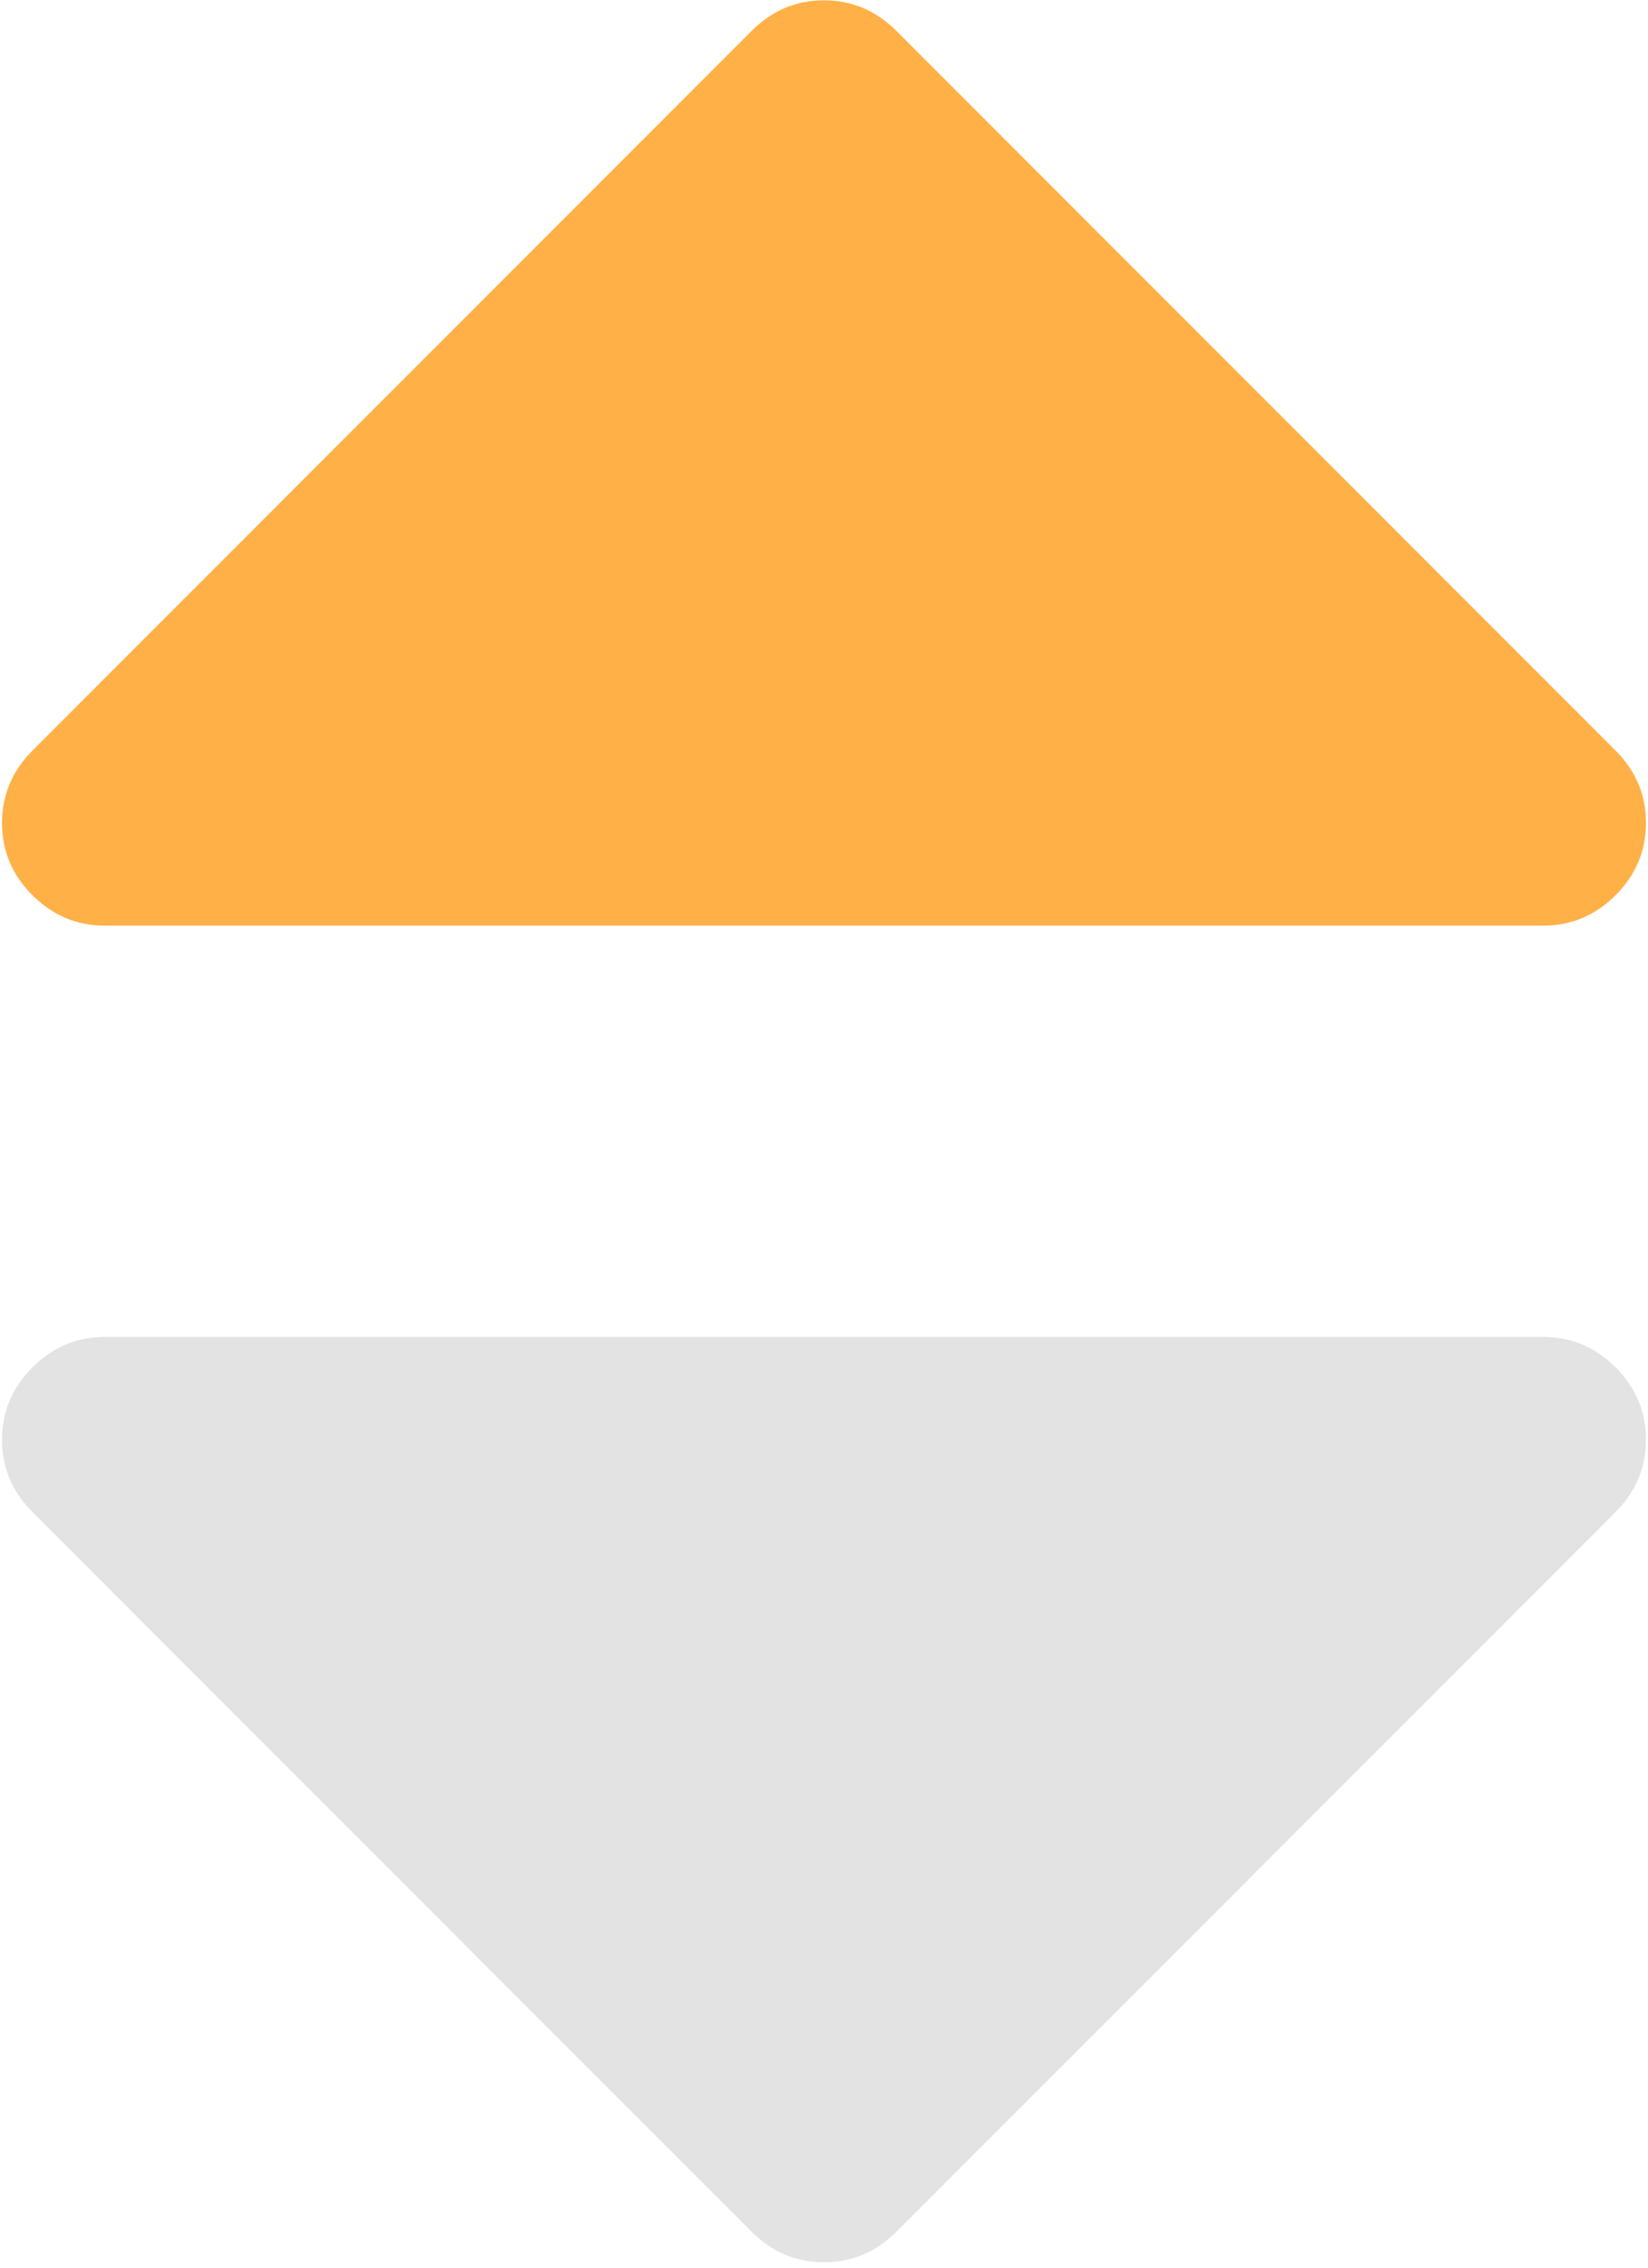 <?xml version="1.0" encoding="UTF-8" standalone="no"?>
<svg width="40px" height="55px" viewBox="0 0 40 55" version="1.1" xmlns="http://www.w3.org/2000/svg" xmlns:xlink="http://www.w3.org/1999/xlink">
    <!-- Generator: Sketch 49 (51002) - http://www.bohemiancoding.com/sketch -->
    <title>icon-sort-asc</title>
    <desc>Created with Sketch.</desc>
    <defs></defs>
    <g id="Page-1" stroke="none" stroke-width="1" fill="none" fill-rule="evenodd">
        <g id="icon-sort-asc" fill-rule="nonzero">
            <path d="M39.213,33.164 C39.705,33.656 39.951,34.246 39.951,34.918 C39.951,35.59 39.705,36.18 39.213,36.672 L21.754,54.131 C21.262,54.623 20.672,54.869 20,54.869 C19.328,54.869 18.738,54.623 18.246,54.131 L0.787,36.672 C0.295,36.18 0.049,35.598 0.049,34.918 C0.049,34.246 0.295,33.656 0.787,33.164 C1.279,32.672 1.861,32.426 2.541,32.426 L37.459,32.426 C38.139,32.426 38.721,32.672 39.213,33.164 Z" id="Shape" fill="#E3E3E3"></path>
            <path d="M39.951,19.959 C39.951,20.631 39.705,21.221 39.213,21.713 C38.721,22.205 38.131,22.451 37.459,22.451 L2.541,22.451 C1.869,22.451 1.279,22.205 0.787,21.713 C0.295,21.221 0.049,20.639 0.049,19.959 C0.049,19.287 0.295,18.697 0.787,18.205 L18.246,0.746 C18.738,0.254 19.32,0.008 20,0.008 C20.672,0.008 21.262,0.254 21.754,0.746 L39.213,18.205 C39.705,18.697 39.951,19.279 39.951,19.959 Z" id="Path" fill="#FFB148"></path>
        </g>
    </g>
</svg>